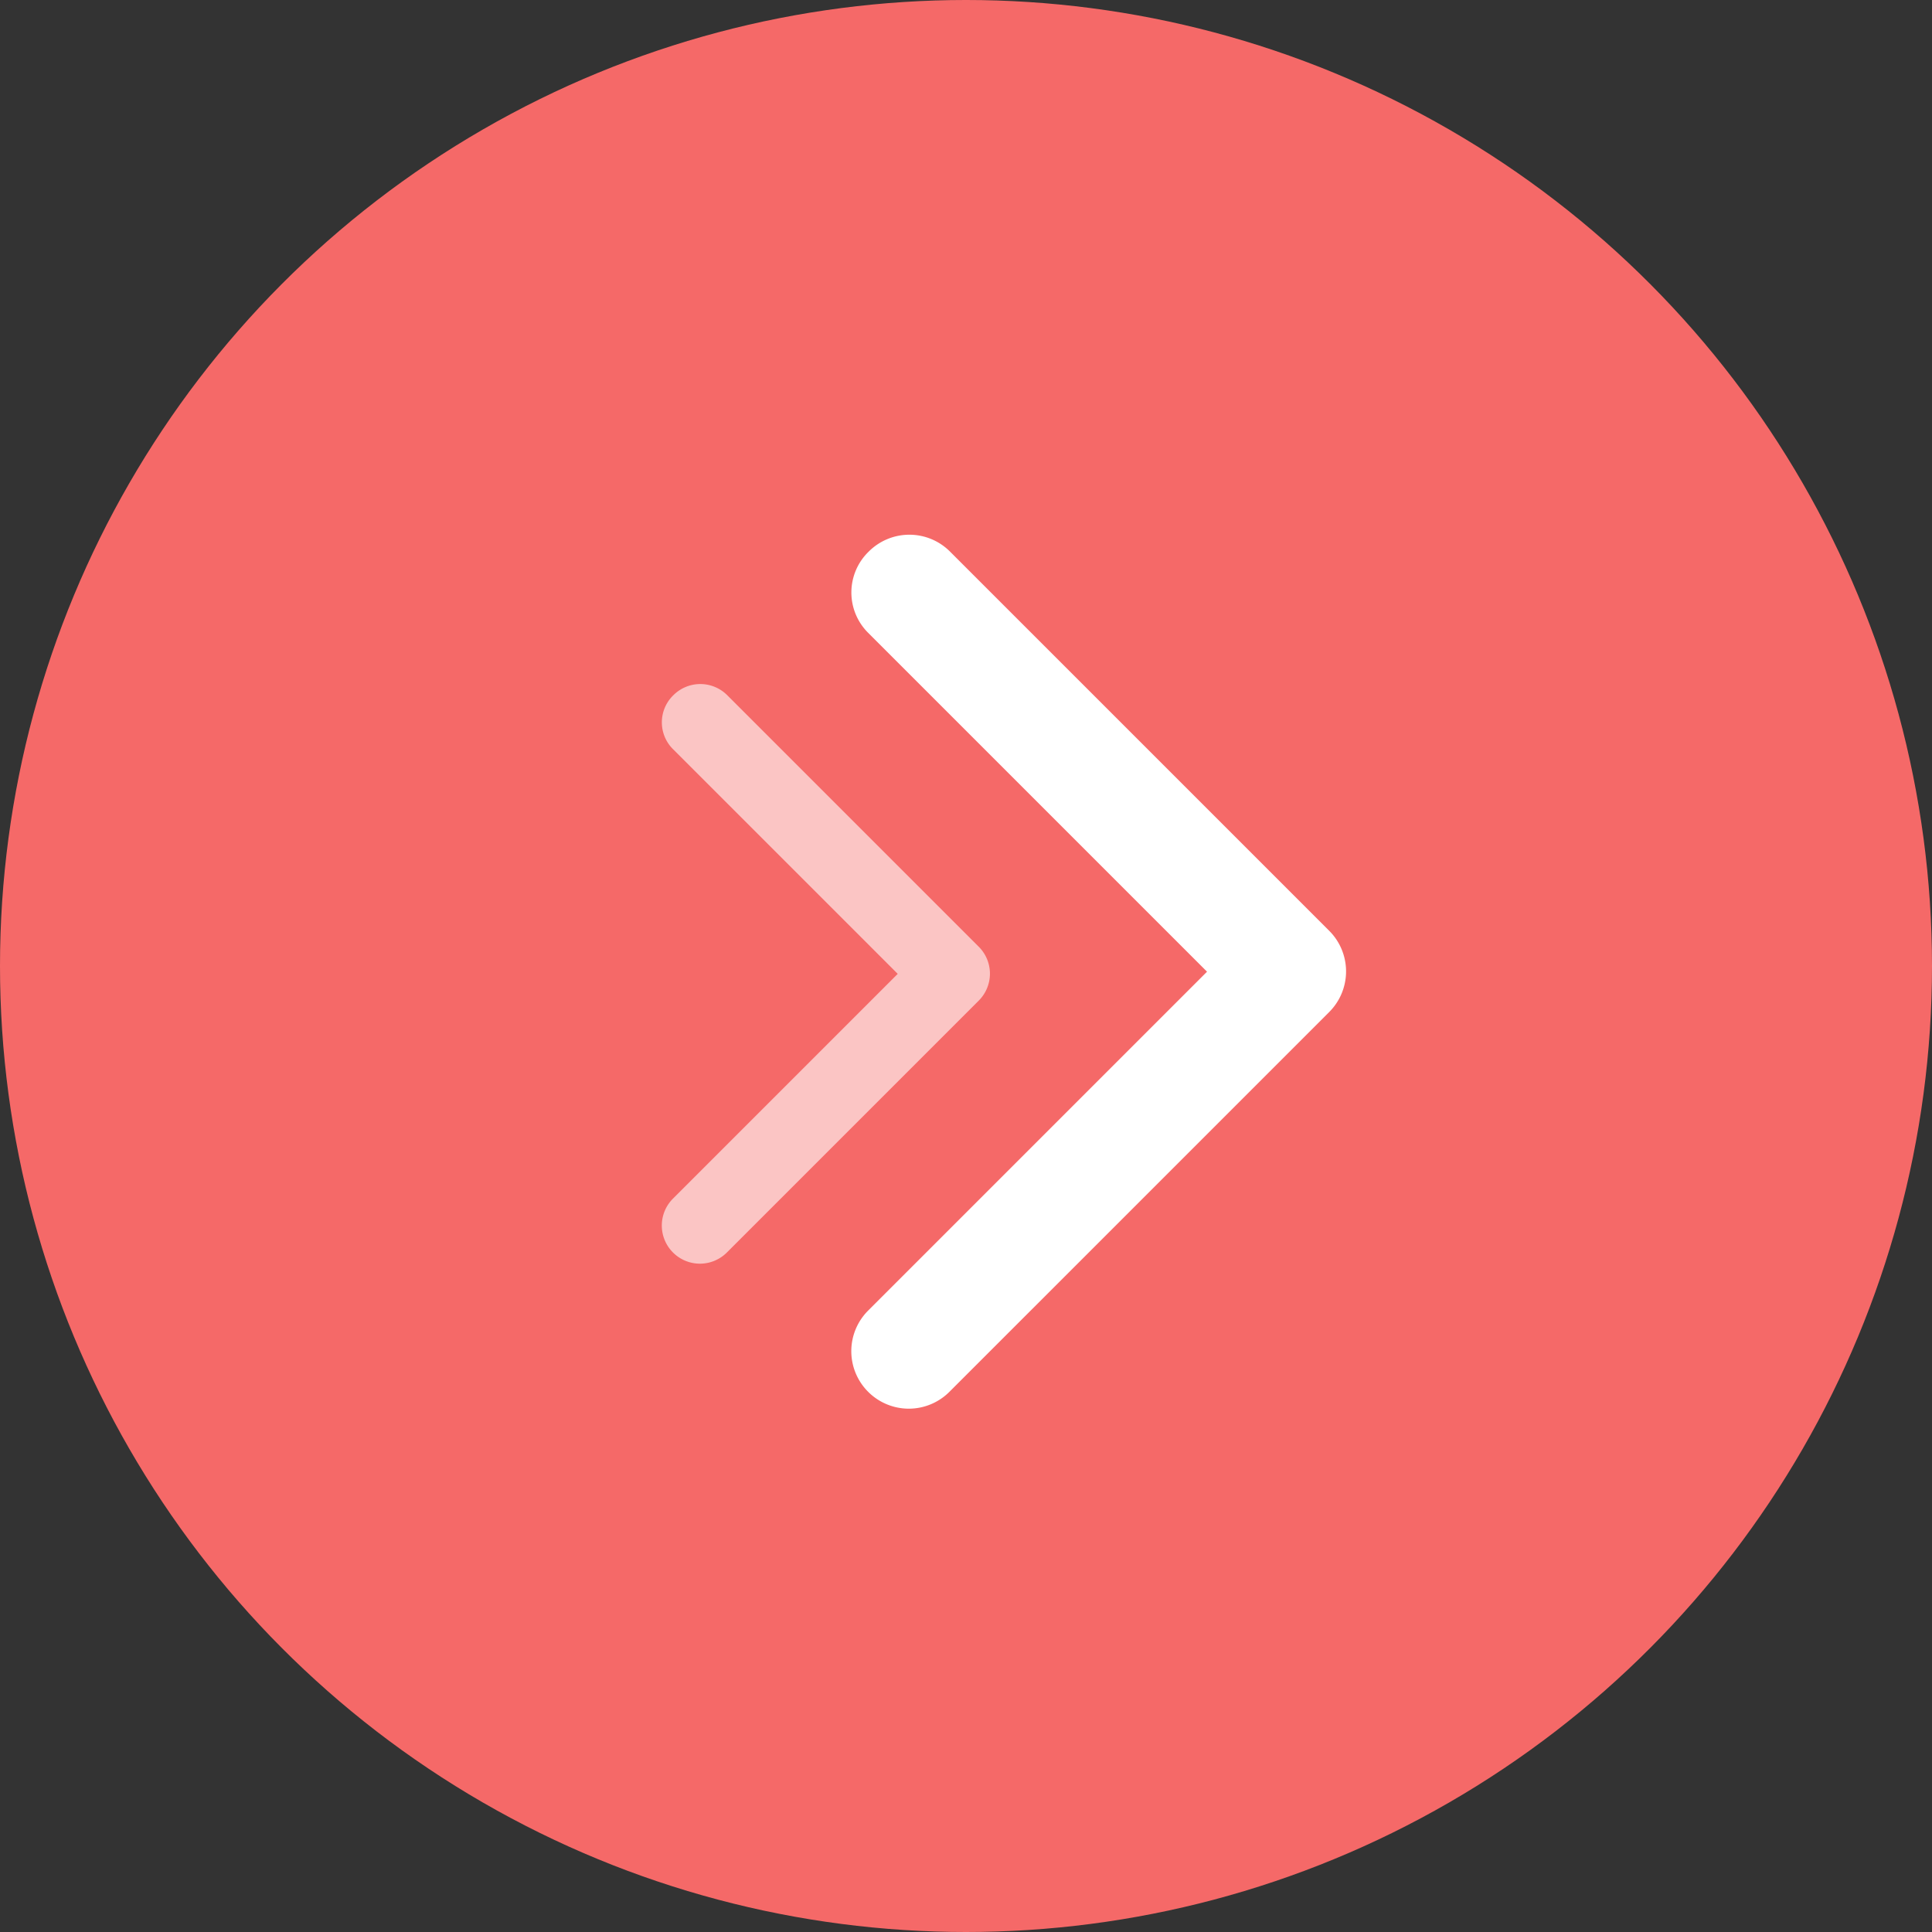 <svg xmlns="http://www.w3.org/2000/svg" width="594" height="594" viewBox="0 0 594 594">
  <rect x="0" y="0" width="594" height="594" fill="#333333" stroke="none"/>
  <g id="Group_9" data-name="Group 9" transform="translate(0.406 0.567)">
    <circle id="Ellipse_3" data-name="Ellipse 3" cx="297" cy="297" r="297" transform="translate(-0.406 -0.567)" fill="#f56968"/>
    <g id="arrow_forward_ios_black_48dp" transform="translate(175.222 125.089)">
      <g id="Group_7" data-name="Group 7" transform="translate(0 0)">
        <g id="Group_6" data-name="Group 6" transform="translate(0 0)">
          <rect id="Rectangle_2" data-name="Rectangle 2" width="351" height="351" transform="translate(0.371 0.343)" fill="none"/>
        </g>
      </g>
      <g id="Group_8" data-name="Group 8" transform="translate(86.109 38.745)">
        <path id="Path_32" data-name="Path 32" d="M10.18,265.935h0a17.645,17.645,0,0,0,24.983,0L151.927,149.17a17.645,17.645,0,0,0,0-24.983L35.34,7.6a17.645,17.645,0,0,0-24.983,0h0a17.489,17.489,0,0,0-.177,24.983L114.364,136.767,10.18,240.952A17.645,17.645,0,0,0,10.18,265.935Z" transform="translate(-4.997 -2.418)" fill="#fff"/>
      </g>
    </g>
    <g id="arrow_forward_ios_black_48dp-2" data-name="arrow_forward_ios_black_48dp" transform="translate(133.406 175.269)">
      <g id="Group_7-2" data-name="Group 7" transform="translate(0 0)">
        <g id="Group_6-2" data-name="Group 6">
          <rect id="Rectangle_2-2" data-name="Rectangle 2" width="242" height="242" transform="translate(0.188 0.163)" fill="none"/>
        </g>
      </g>
      <g id="Group_8-2" data-name="Group 8" transform="translate(69.662 34.477)">
        <path id="Path_32-2" data-name="Path 32" d="M8.435,177.187h0a11.7,11.7,0,0,0,16.569,0l77.44-77.44a11.7,11.7,0,0,0,0-16.569L25.121,5.855a11.7,11.7,0,0,0-16.569,0h0a11.6,11.6,0,0,0-.118,16.569l69.1,69.1-69.1,69.1A11.7,11.7,0,0,0,8.435,177.187Z" transform="translate(-4.998 -2.418)" fill="rgba(255,255,255,0.61)"/>
      </g>
    </g>
  </g>
</svg>
